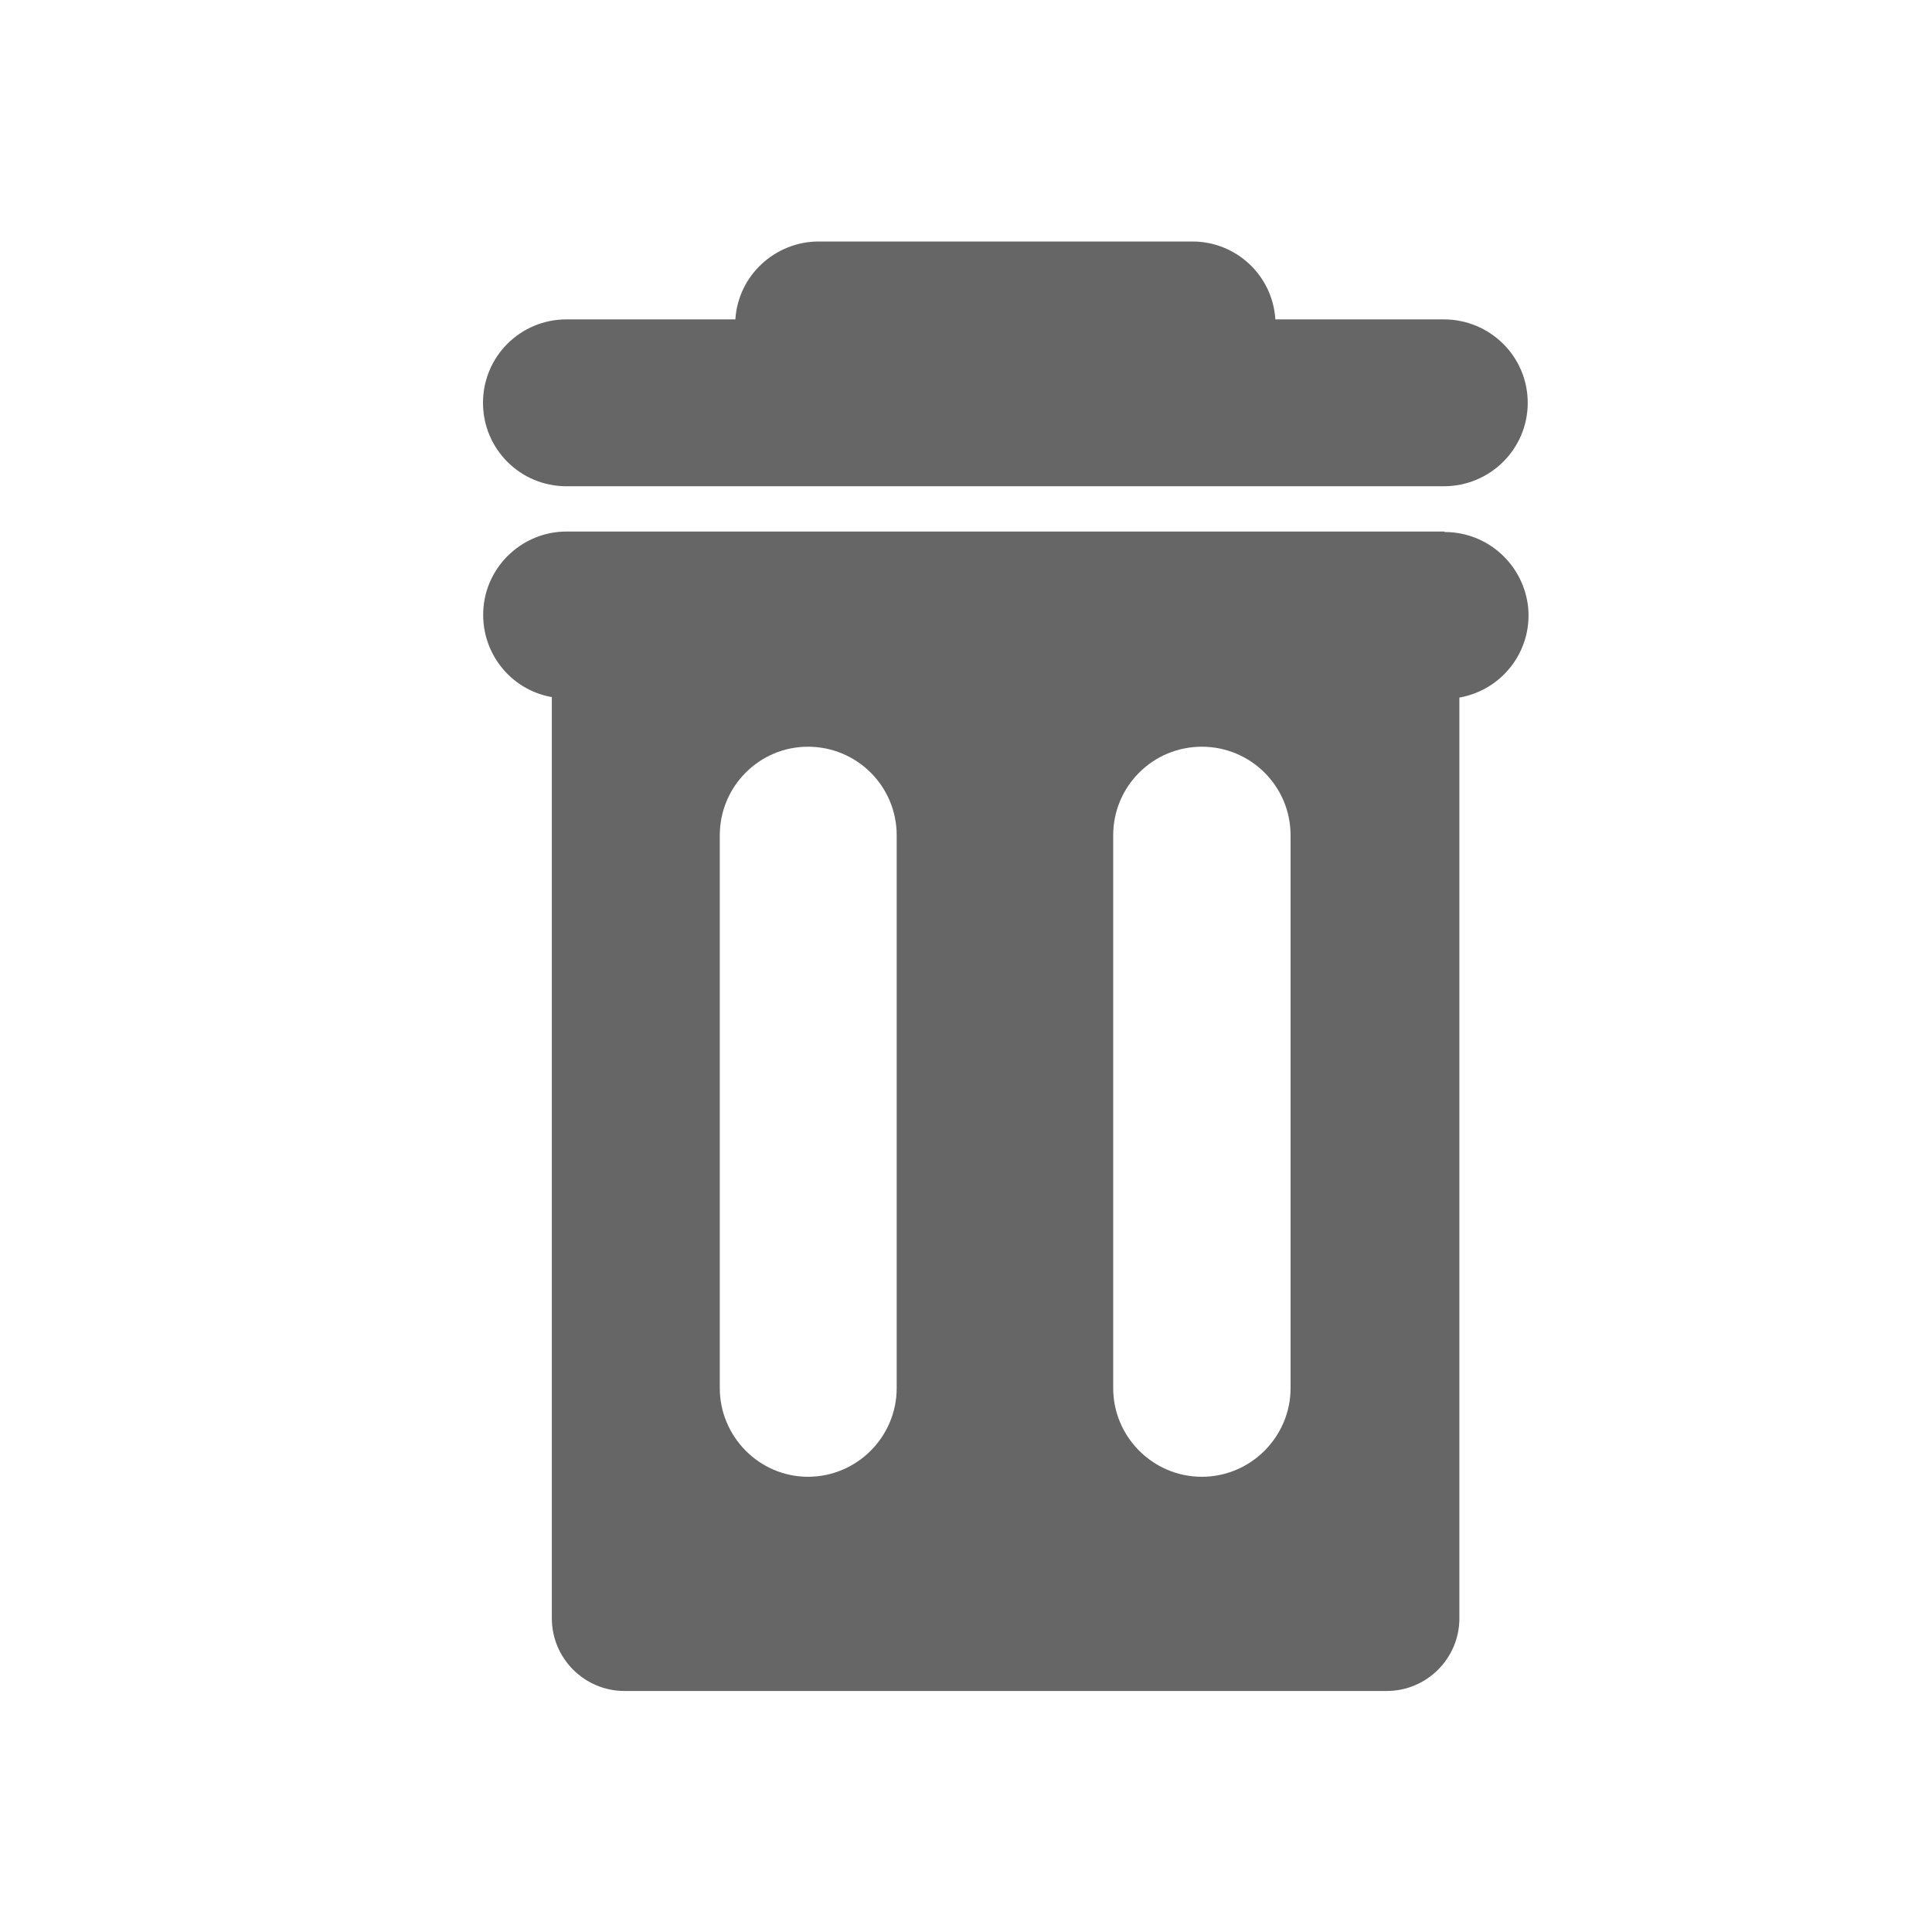 <?xml version="1.0" encoding="UTF-8"?>
<svg xmlns="http://www.w3.org/2000/svg" xmlns:xlink="http://www.w3.org/1999/xlink" width="16pt" height="16pt" viewBox="0 0 16 16" version="1.1">
<g id="surface1">
<path style=" stroke:none;fill-rule:nonzero;fill:rgb(40%,40%,40%);fill-opacity:1;" d="M 11.961 4.402 L 4.691 4.402 C 4.336 4.402 4.035 4.676 4.004 5.031 C 3.973 5.391 4.219 5.711 4.57 5.773 L 4.57 13.402 C 4.57 13.734 4.84 14.004 5.172 14.004 L 11.484 14.004 C 11.816 14.004 12.086 13.734 12.086 13.402 L 12.086 5.777 C 12.438 5.715 12.688 5.395 12.656 5.035 C 12.621 4.68 12.324 4.406 11.965 4.406 Z M 7.426 11.496 C 7.426 11.898 7.098 12.23 6.691 12.23 C 6.289 12.23 5.961 11.898 5.961 11.496 L 5.961 6.918 C 5.961 6.512 6.289 6.184 6.691 6.184 C 7.098 6.184 7.426 6.512 7.426 6.918 Z M 10.688 11.496 C 10.688 11.898 10.359 12.23 9.953 12.23 C 9.547 12.23 9.219 11.898 9.219 11.496 L 9.219 6.918 C 9.219 6.512 9.547 6.184 9.953 6.184 C 10.359 6.184 10.688 6.512 10.688 6.918 Z M 10.688 11.496 "/>
<path style=" stroke:none;fill-rule:nonzero;fill:rgb(40%,40%,40%);fill-opacity:1;" d="M 4.691 4.027 L 11.957 4.027 C 12.34 4.027 12.652 3.719 12.652 3.336 C 12.652 2.953 12.34 2.645 11.957 2.645 L 10.562 2.645 C 10.539 2.281 10.238 2 9.875 2 L 6.781 2 C 6.418 2 6.113 2.281 6.09 2.645 L 4.691 2.645 C 4.309 2.645 4 2.953 4 3.336 C 4 3.719 4.309 4.027 4.691 4.027 Z M 4.691 4.027 "/>
</g>
</svg>
